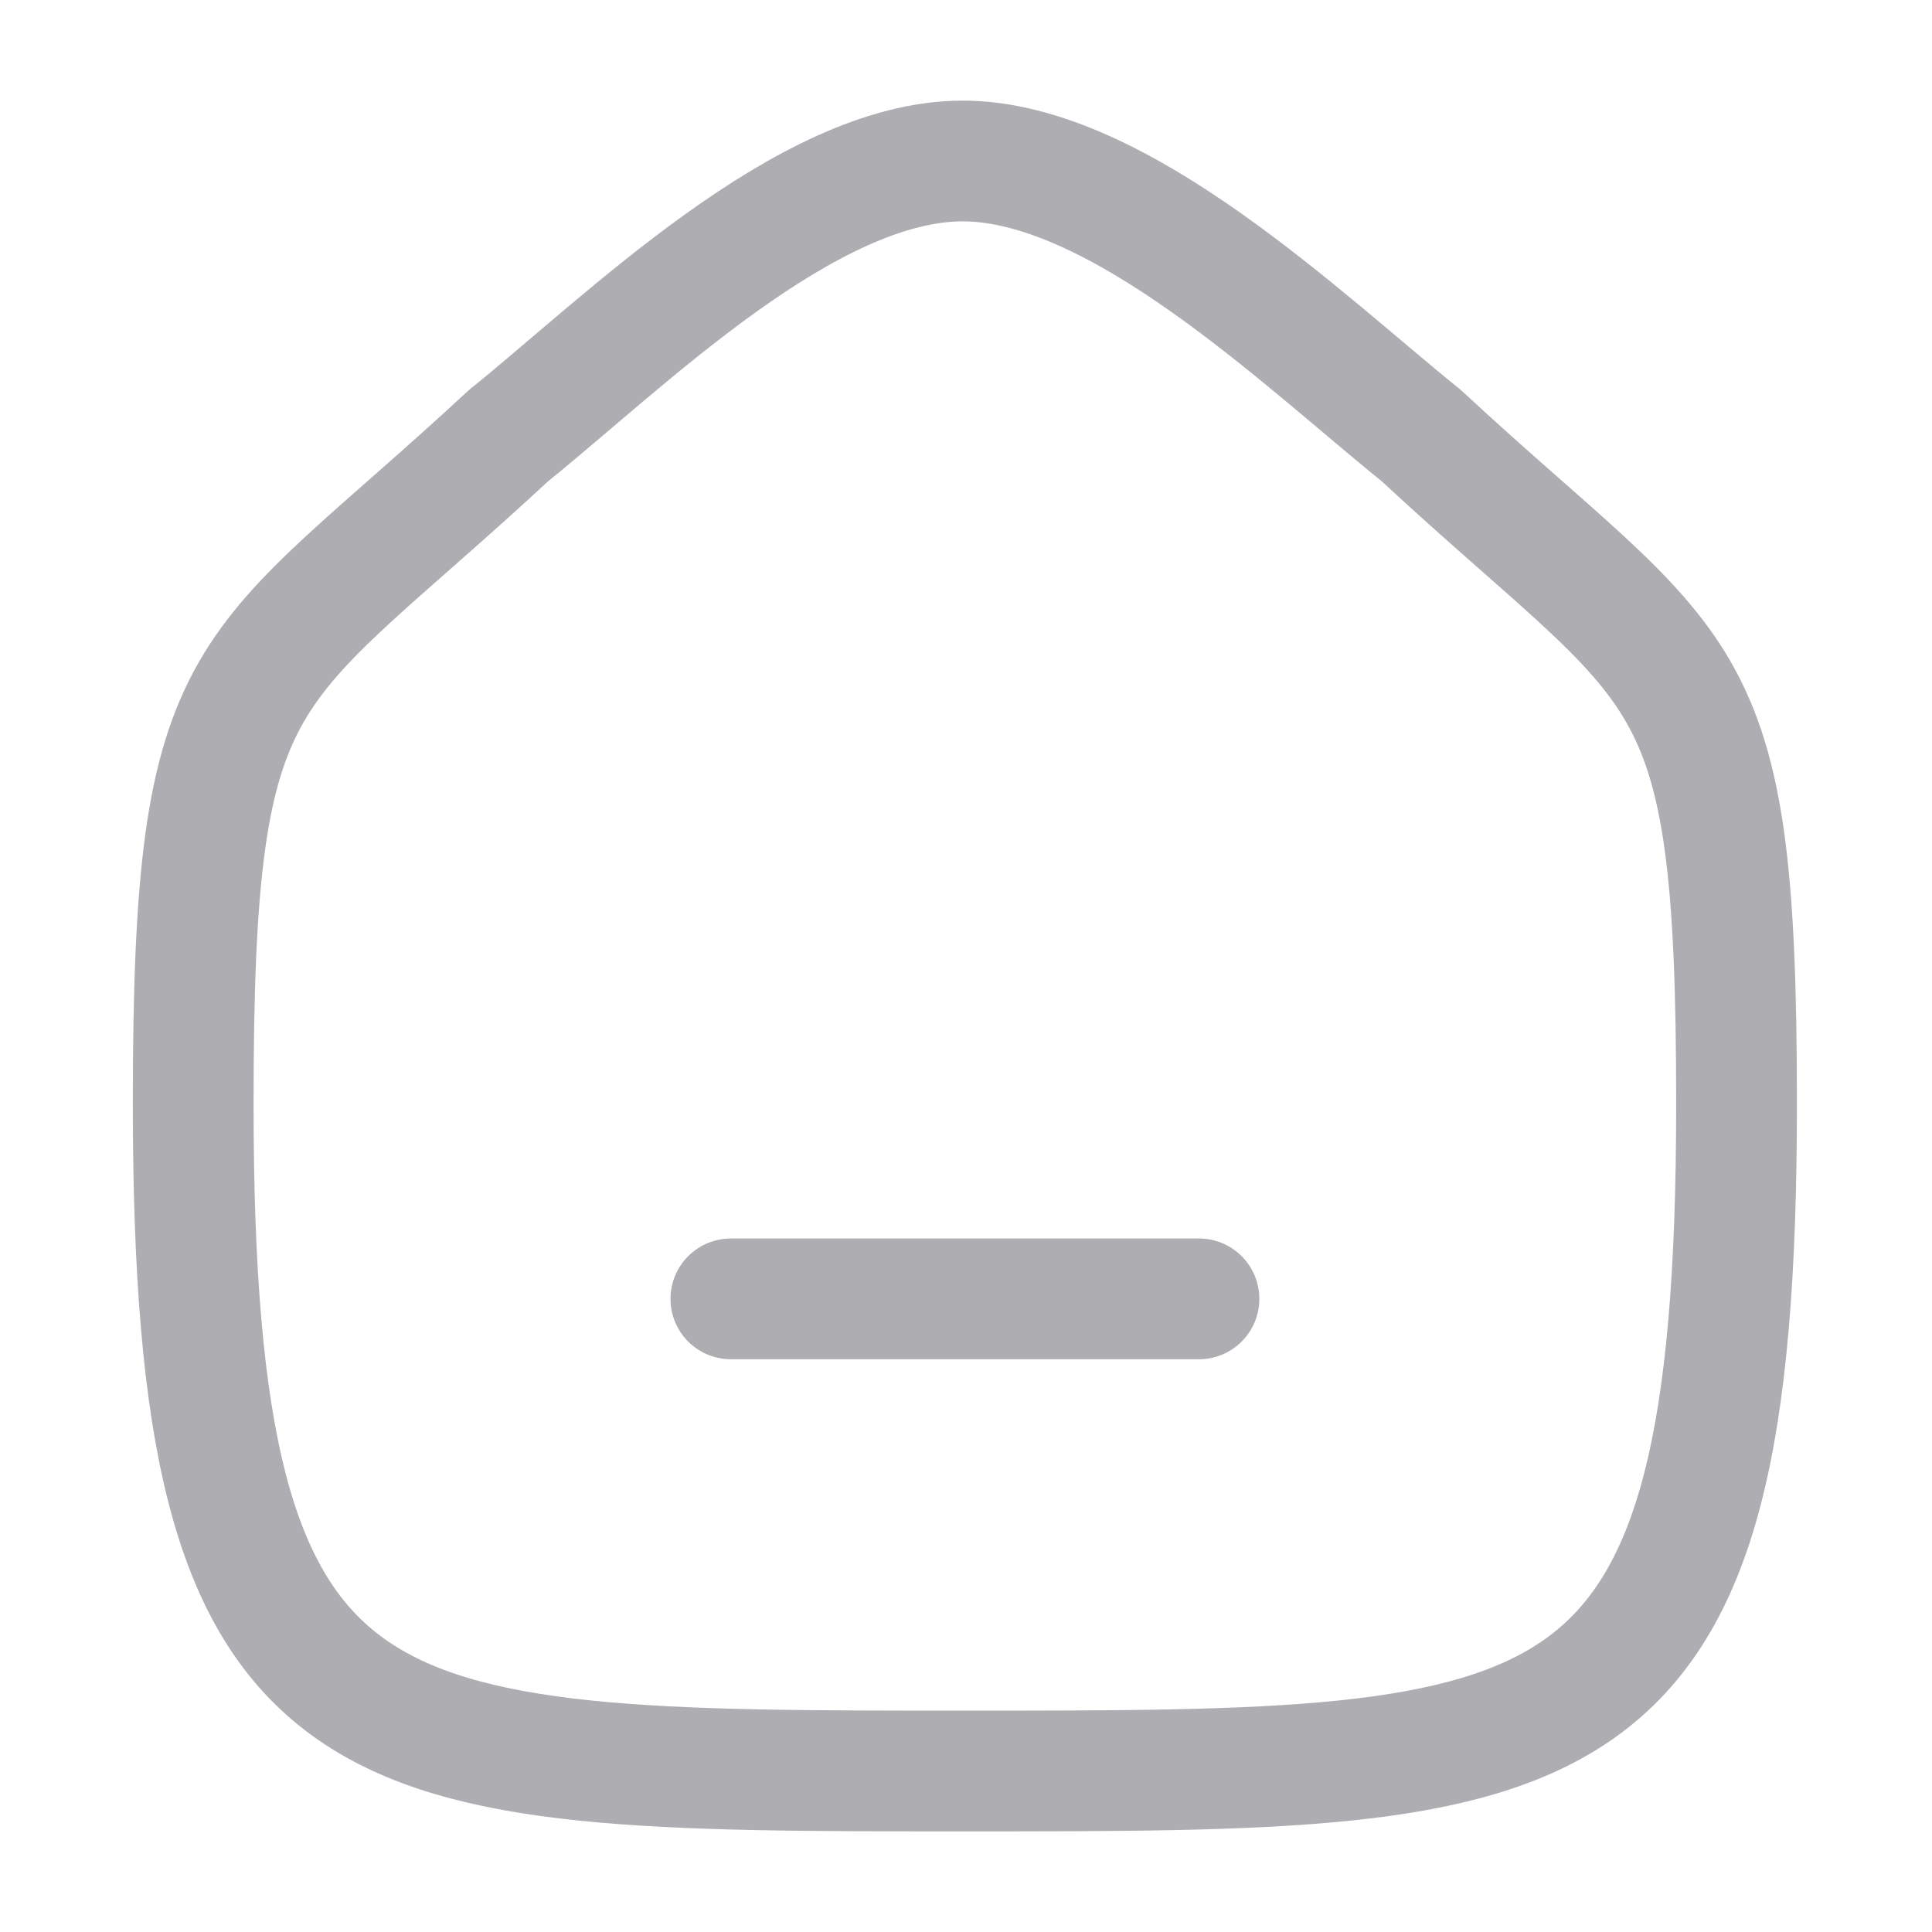 <svg width="24" height="24" viewBox="0 0 24 24" fill="none" xmlns="http://www.w3.org/2000/svg">
    <path d="M9.079 16.135H14.894" stroke="#AEAEB2" stroke-width="1.5" stroke-linecap="round" stroke-linejoin="round"/>
    <path fill-rule="evenodd" clip-rule="evenodd" d="M2.4 13.713C2.4 8.082 3.014 8.475 6.319 5.41C7.765 4.246 10.015 2 11.958 2C13.9 2 16.195 4.235 17.654 5.41C20.959 8.475 21.572 8.082 21.572 13.713C21.572 22 19.613 22 11.986 22C4.359 22 2.4 22 2.4 13.713Z" stroke="#AEAEB2" stroke-width="1.5" stroke-linecap="round" stroke-linejoin="round"/>
    <defs>
        <linearGradient id="paint0_linear_142_4344" x1="8.672" y1="15.455" x2="8.976" y2="17.59" gradientUnits="userSpaceOnUse">
            <stop stop-color="#AEAEB2"/>
            <stop offset="1" stop-color="#AEAEB2"/>
        </linearGradient>
        <linearGradient id="paint1_linear_142_4344" x1="1.058" y1="-1.6" x2="22.607" y2="23.304" gradientUnits="userSpaceOnUse">
            <stop stop-color="#AEAEB2"/>
            <stop offset="1" stop-color="#AEAEB2"/>
        </linearGradient>
    </defs>
</svg>
